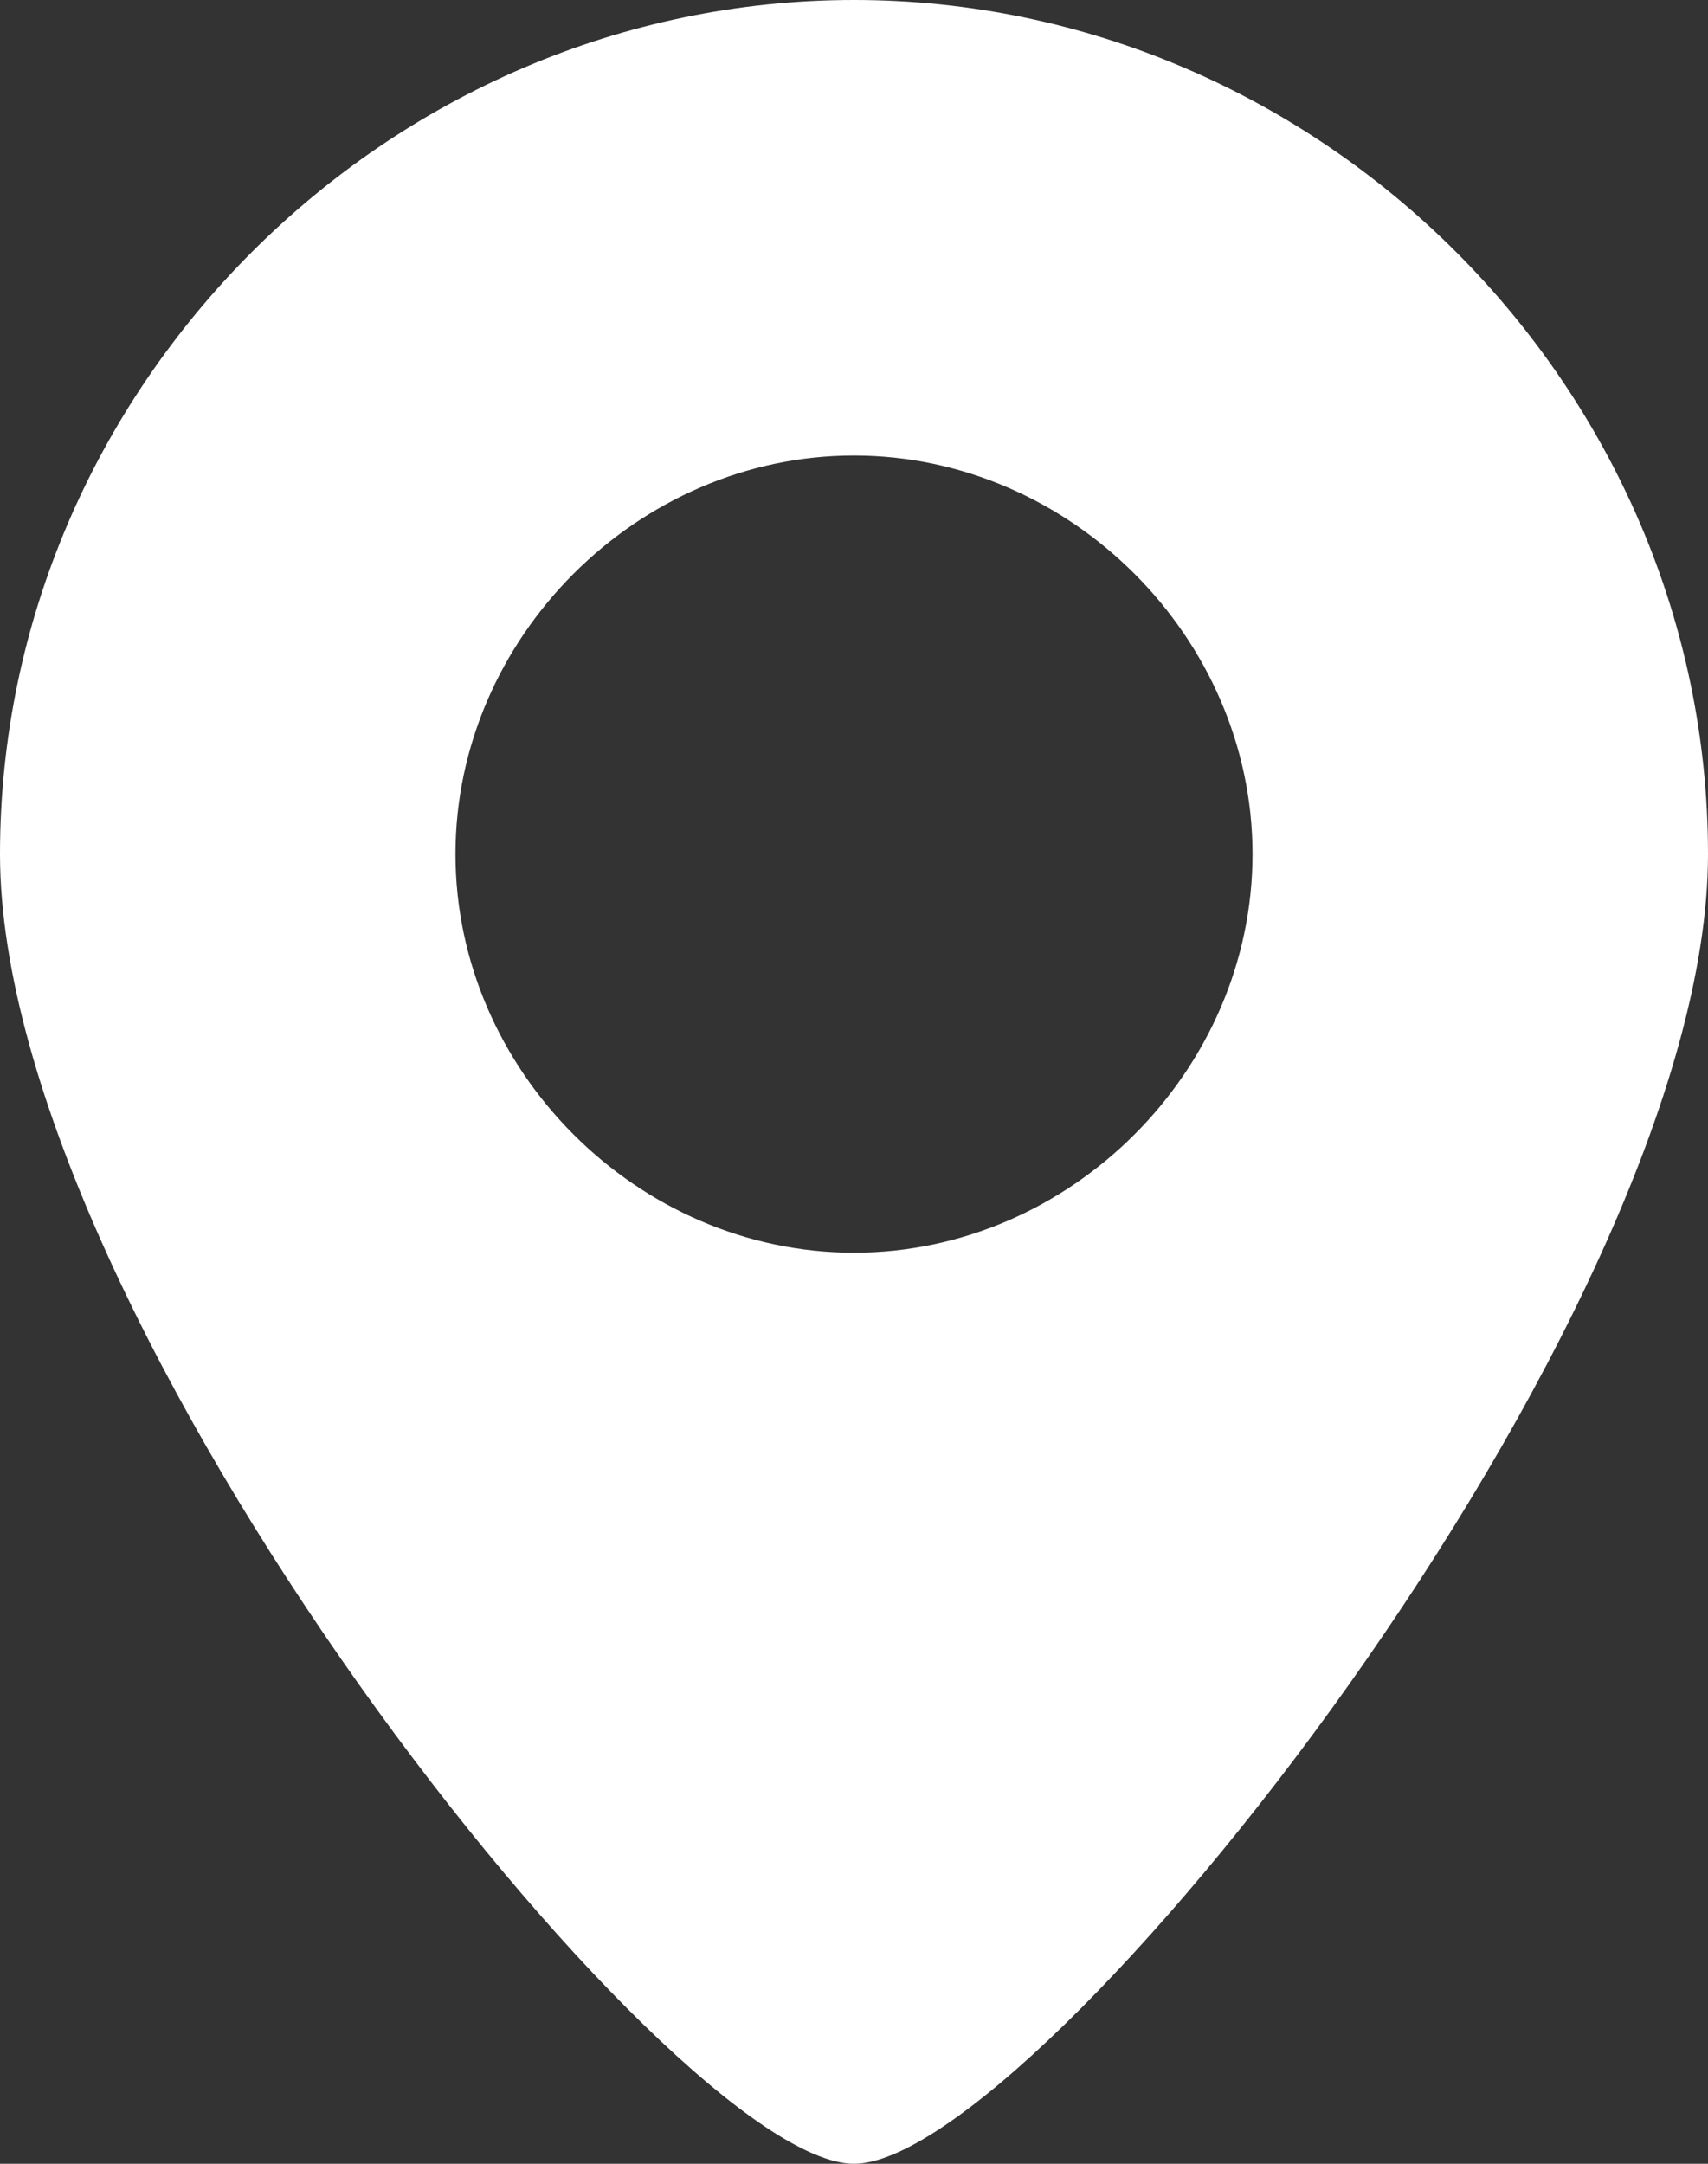 <?xml version="1.0" encoding="utf-8"?>
<!-- Generator: Adobe Illustrator 21.0.0, SVG Export Plug-In . SVG Version: 6.00 Build 0)  -->
<svg version="1.1" id="图层_1" xmlns="http://www.w3.org/2000/svg" xmlns:xlink="http://www.w3.org/1999/xlink" x="0px" y="0px"
	 viewBox="0 0 15 19" style="enable-background:new 0 0 15 19;" xml:space="preserve">
<rect x="0" y="0" width="15" height="19" fill="#333333" stroke="none"/>
<style type="text/css">
	.st0{fill:#FFFFFF;}
</style>
<title>icon地址</title>
<desc>Created with Sketch.</desc>
<g id="Page-1">
	<g id="大会议程" transform="translate(-653, -469)">
		<g id="Group-37" transform="translate(275, 423)">
			<g id="Group-35-Copy">
				<g id="Group-77" transform="translate(378, 14)">
					<g id="Group-34" transform="translate(0, 32)">
						<path id="Combined-Shape" class="st0" d="M7.5,19C5.9,19,0,11.6,0,7.5S3.4,0,7.5,0S15,3.4,15,7.5S9.1,19,7.5,19z M7.5,11
							C9.4,11,11,9.4,11,7.5S9.4,4,7.5,4S4,5.6,4,7.5S5.6,11,7.5,11z"/>
					</g>
				</g>
			</g>
		</g>
	</g>
</g>
</svg>
